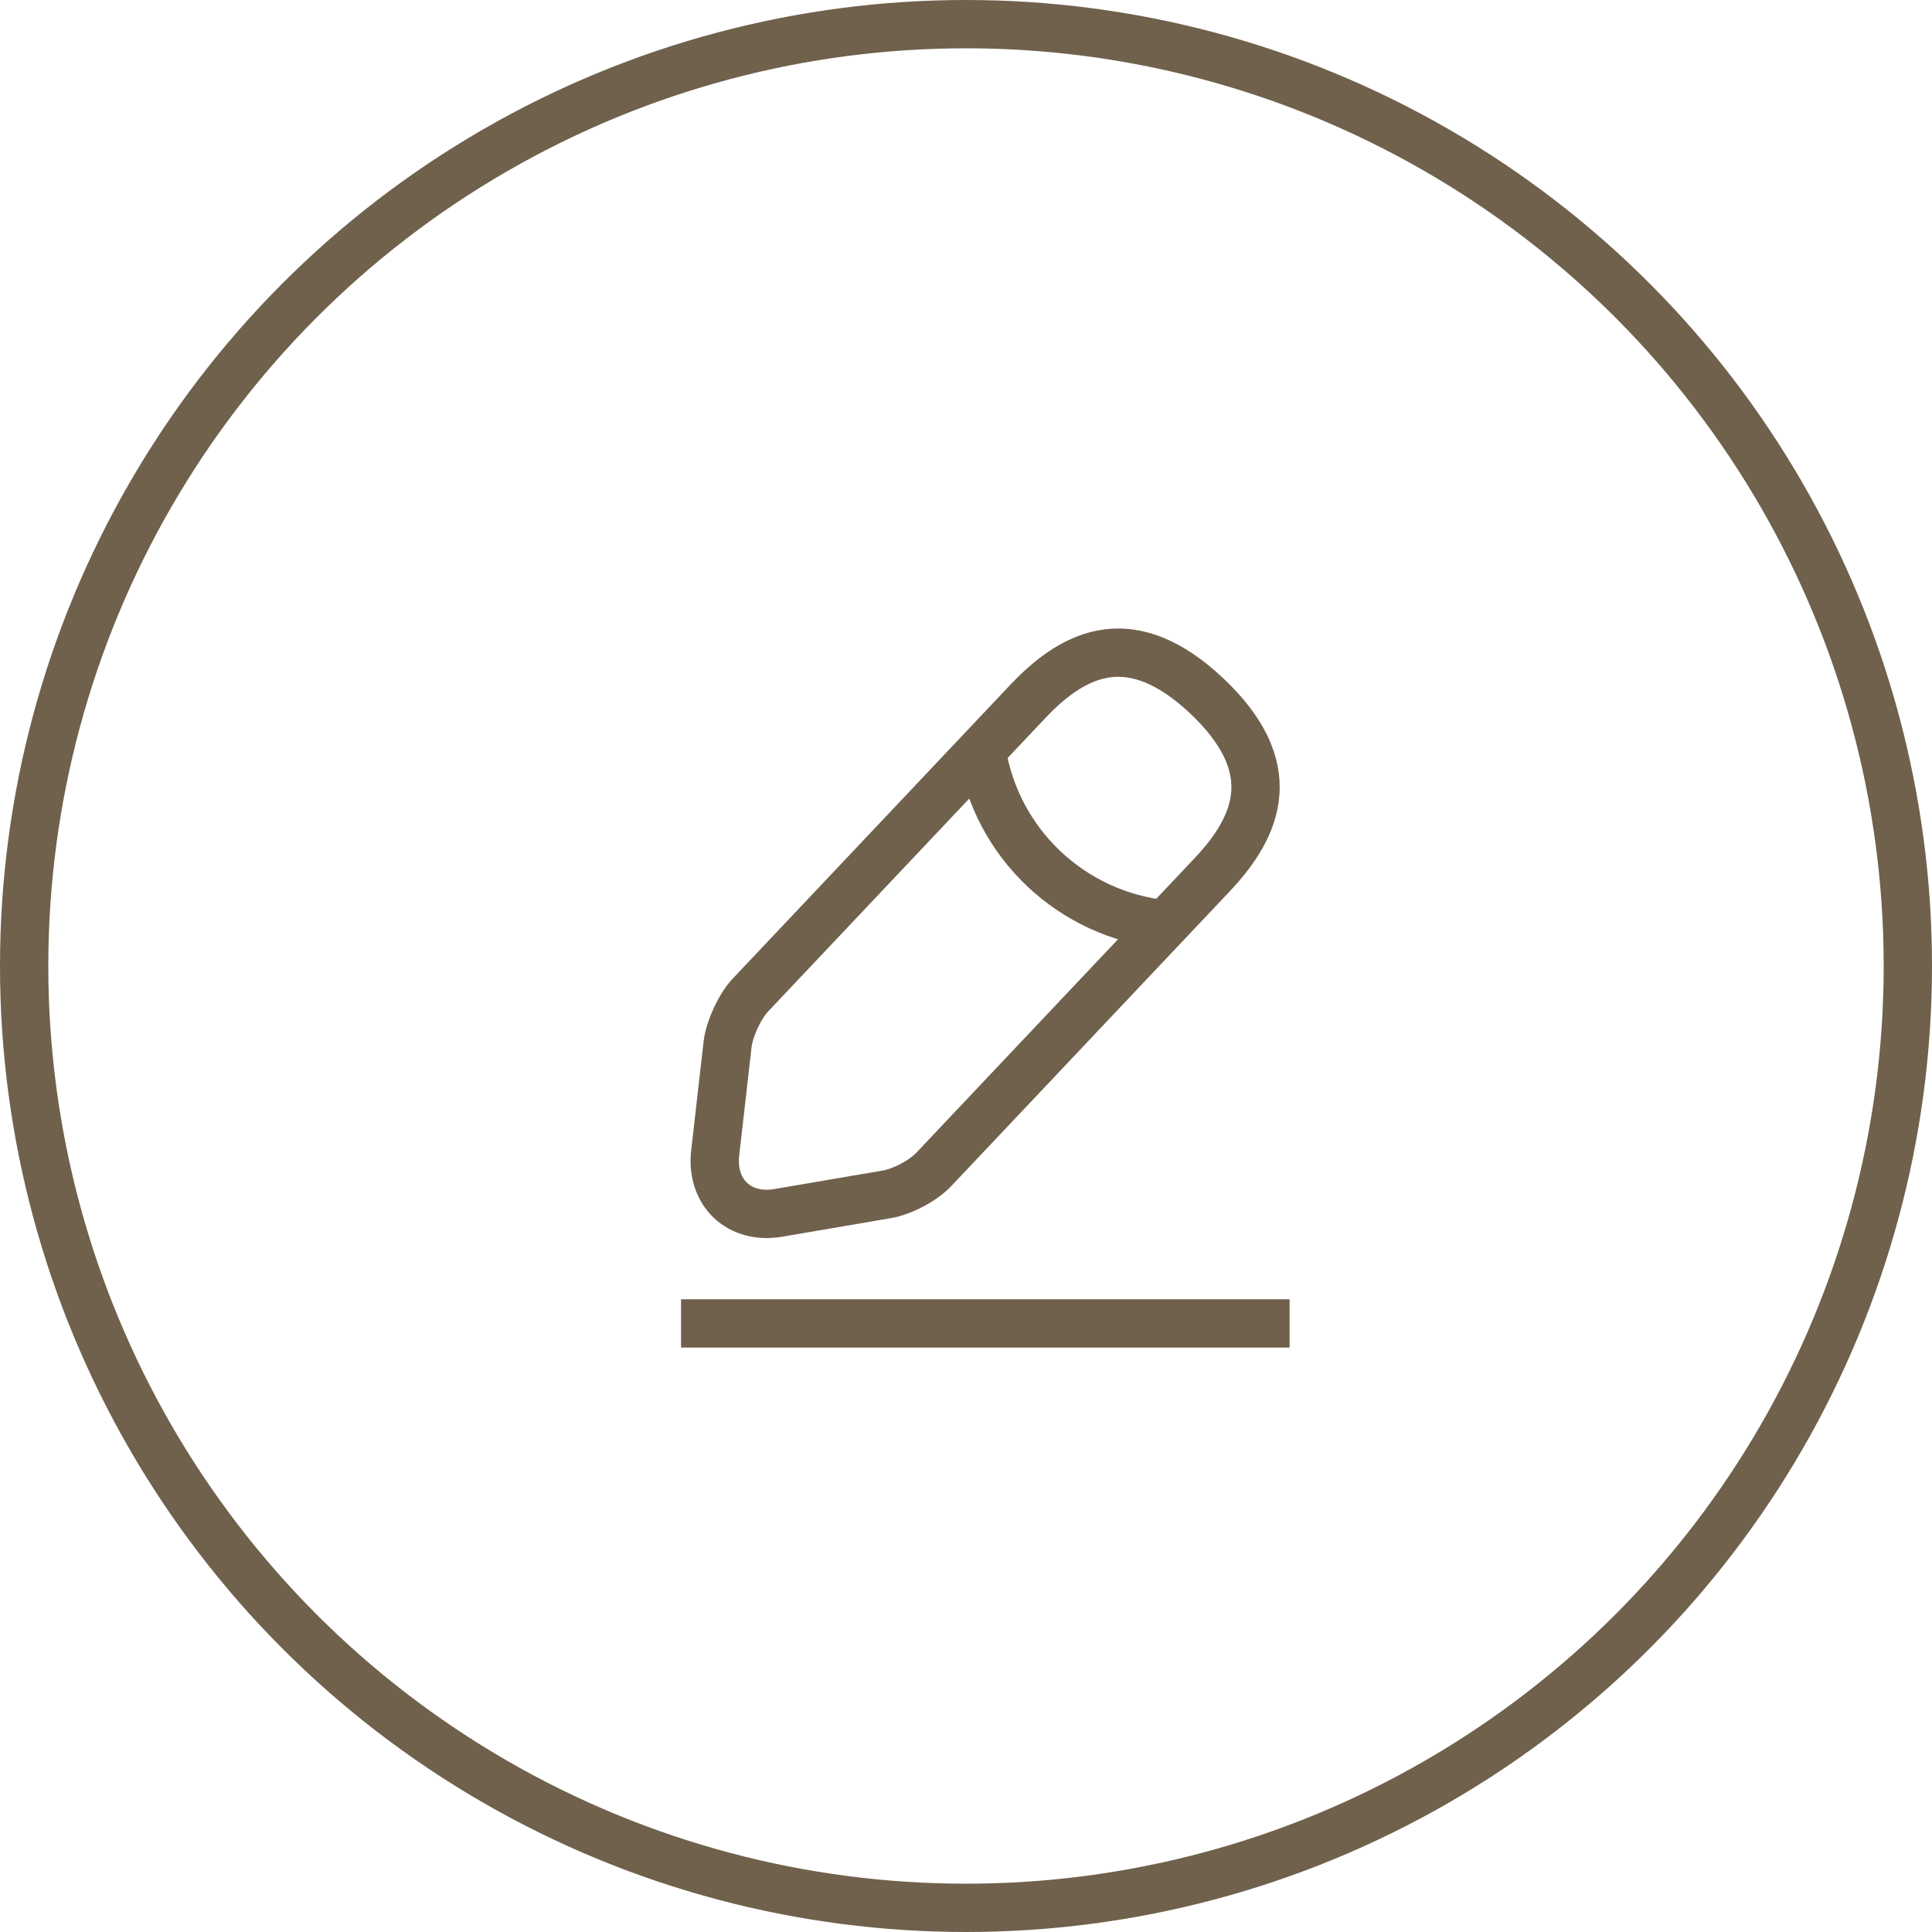 <svg width="40" height="40" viewBox="0 0 40 40" fill="none" xmlns="http://www.w3.org/2000/svg">
<path d="M21.282 14.52L15.535 20.603C15.318 20.834 15.108 21.289 15.066 21.604L14.807 23.872C14.716 24.691 15.304 25.251 16.116 25.111L18.37 24.726C18.685 24.67 19.126 24.439 19.343 24.201L25.09 18.118C26.084 17.068 26.532 15.871 24.985 14.408C23.445 12.959 22.276 13.47 21.282 14.52Z" stroke="#6F614C" stroke-miterlimit="10" strokeLinecap="round" strokeLinejoin="round"/>
<path d="M20.323 15.535C20.624 17.467 22.192 18.944 24.138 19.14" stroke="#6F614C" stroke-miterlimit="10" strokeLinecap="round" strokeLinejoin="round"/>
<path d="M14.1 27.4H26.7" stroke="#6F614C" stroke-miterlimit="10" strokeLinecap="round" strokeLinejoin="round"/>
<circle cx="20" cy="20" r="19.5" stroke="#6F614C"/>
</svg>
